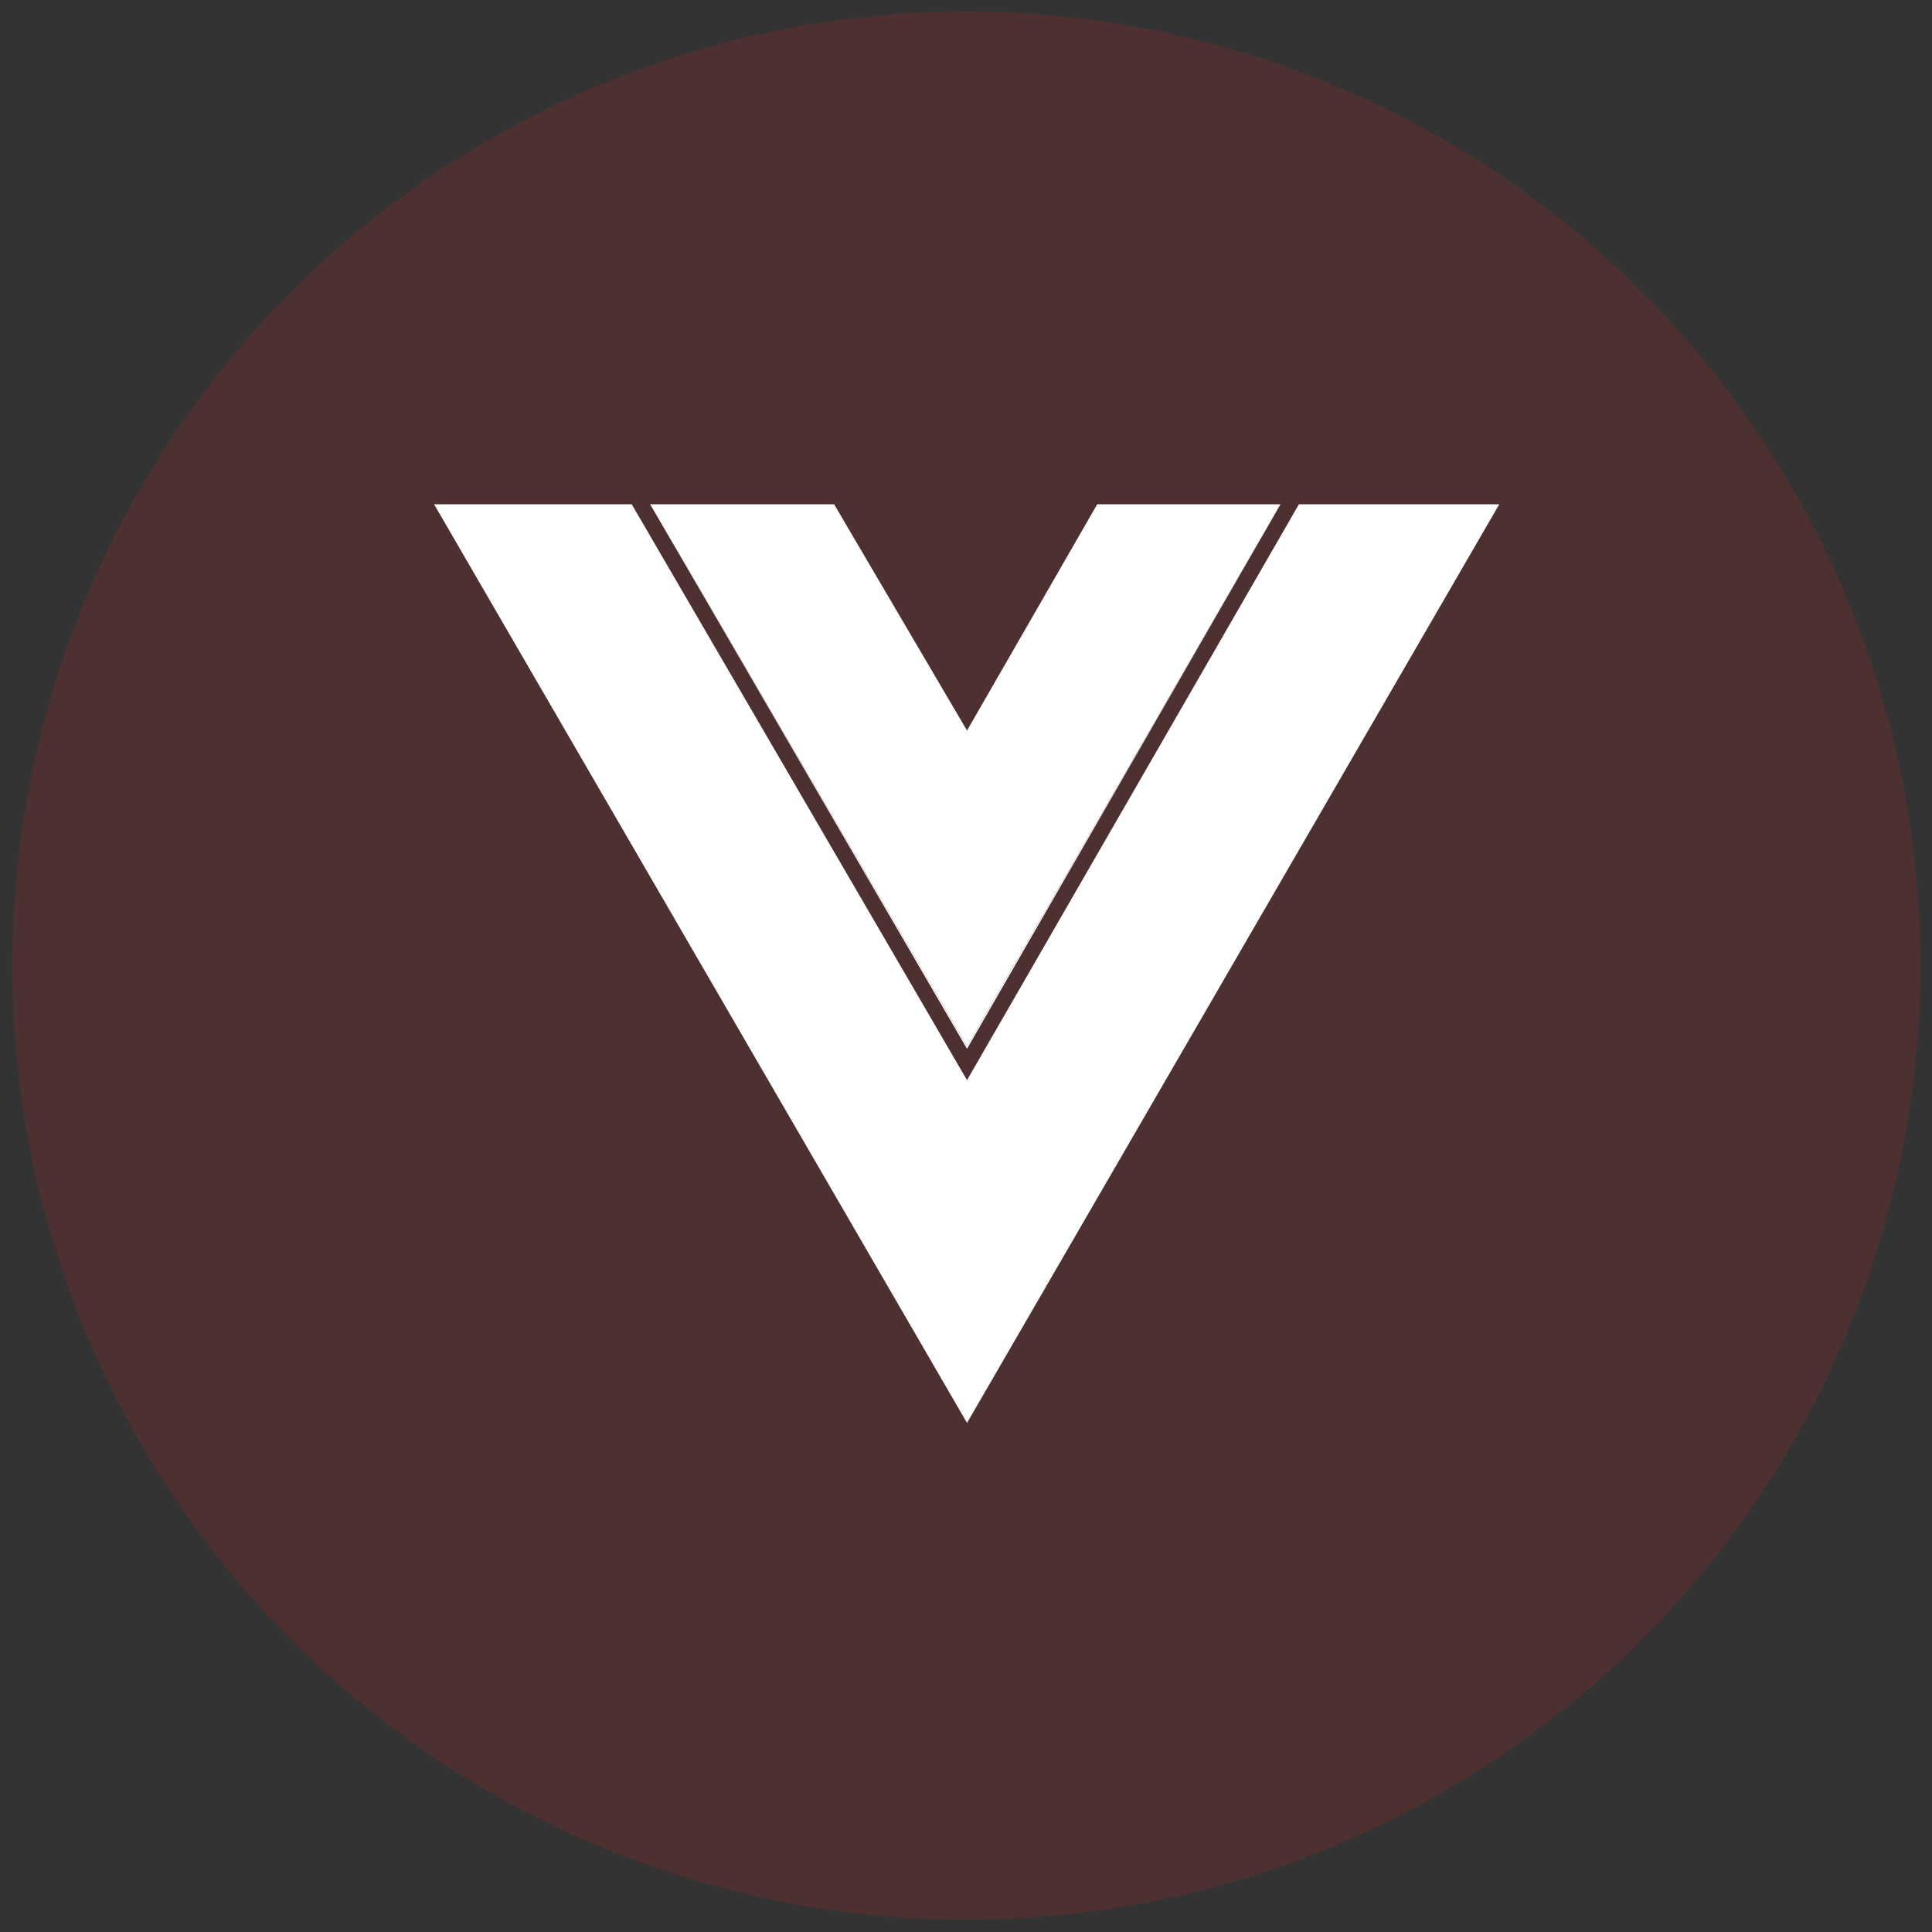 <?xml version="1.0" encoding="utf-8"?>
<!-- Generator: Adobe Illustrator 22.0.1, SVG Export Plug-In . SVG Version: 6.00 Build 0)  -->
<svg version="1.1" id="Layer_1" xmlns="http://www.w3.org/2000/svg" xmlns:xlink="http://www.w3.org/1999/xlink" x="0px" y="0px"
	 viewBox="0 0 283.5 283.5" style="enable-background:new 0 0 283.5 283.5;" xml:space="preserve">
<rect x="0" y="0" width="283.5" height="283.5" fill="#333333" stroke="none"/>
<style type="text/css">
	.st0{opacity:0.15;fill:#E62524;}
	.st1{fill:#FFFFFF;}
</style>
<circle class="st0" cx="141.8" cy="141.7" r="140"/>
<g>
	<g>
		<polygon class="st1" points="92.7,74 63.7,74 141.9,208.8 220,74 190.6,74 141.9,158.5 		"/>
		<polygon class="st1" points="187.9,74 161,74 141.9,107.2 122.4,74 95.4,74 141.9,153.5 		"/>
		<polygon class="st1" points="187.9,74 187.9,74 141.9,153.5 95.4,74 95.4,74 141.9,153.9 		"/>
	</g>
</g>
</svg>
